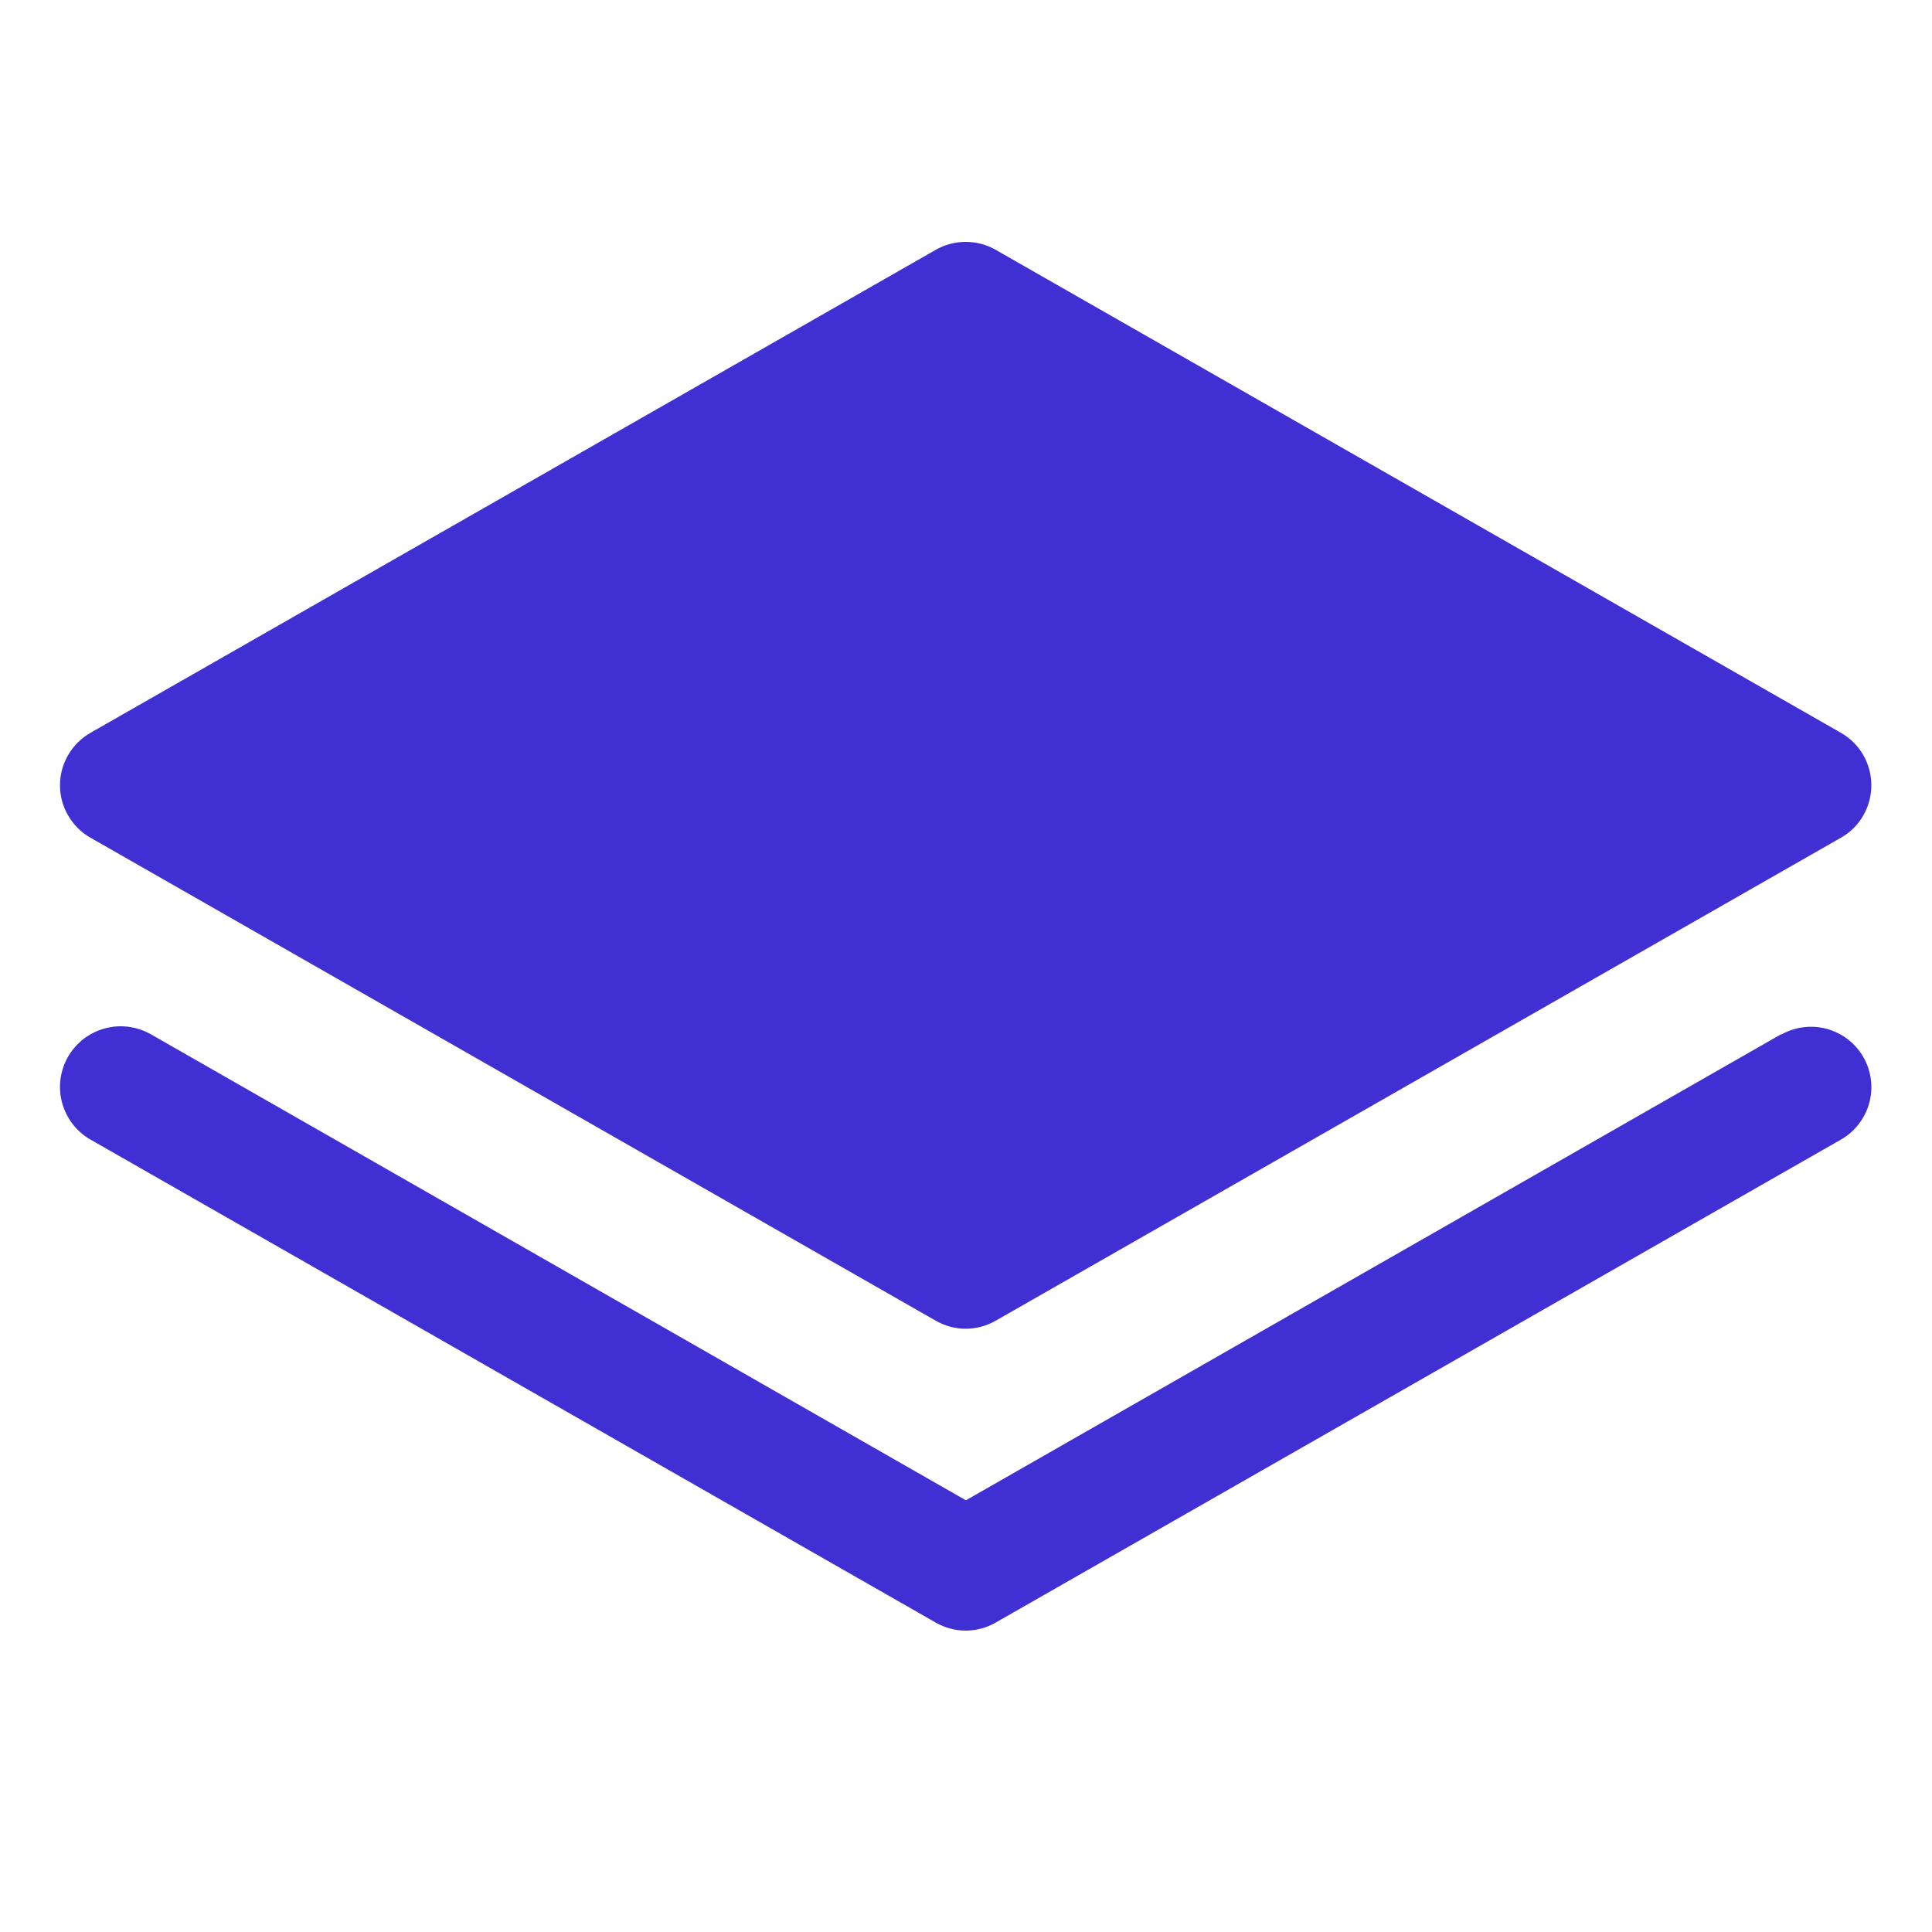 <svg width="20" height="20" viewBox="0 0 20 20" fill="none" xmlns="http://www.w3.org/2000/svg">
<path d="M0.937 8.672L9.687 13.672C9.781 13.726 9.888 13.755 9.997 13.755C10.106 13.755 10.213 13.726 10.307 13.672L19.057 8.672C19.153 8.618 19.233 8.539 19.288 8.443C19.343 8.348 19.372 8.24 19.372 8.129C19.372 8.019 19.343 7.911 19.288 7.815C19.233 7.72 19.153 7.641 19.057 7.586L10.307 2.586C10.213 2.532 10.106 2.504 9.997 2.504C9.888 2.504 9.781 2.532 9.687 2.586L0.937 7.586C0.841 7.641 0.761 7.72 0.706 7.815C0.65 7.911 0.621 8.019 0.621 8.129C0.621 8.24 0.65 8.348 0.706 8.443C0.761 8.539 0.841 8.618 0.937 8.672Z" fill="#402FD3"/>
<path d="M18.437 10.707L9.999 15.531L1.562 10.707C1.49 10.666 1.411 10.64 1.329 10.629C1.248 10.619 1.165 10.624 1.085 10.646C1.005 10.668 0.931 10.705 0.865 10.755C0.8 10.806 0.745 10.868 0.704 10.94C0.663 11.011 0.637 11.09 0.626 11.172C0.616 11.254 0.621 11.337 0.643 11.417C0.665 11.496 0.702 11.571 0.752 11.636C0.802 11.701 0.865 11.756 0.937 11.797L9.687 16.797C9.781 16.851 9.888 16.88 9.997 16.88C10.106 16.88 10.213 16.851 10.307 16.797L19.057 11.797C19.128 11.757 19.191 11.702 19.241 11.637C19.291 11.572 19.329 11.498 19.35 11.419C19.372 11.34 19.378 11.257 19.367 11.175C19.357 11.094 19.331 11.015 19.29 10.944C19.249 10.873 19.195 10.81 19.13 10.76C19.065 10.71 18.991 10.673 18.912 10.651C18.832 10.629 18.75 10.624 18.668 10.634C18.587 10.644 18.508 10.671 18.437 10.711V10.707Z" fill="#402FD3"/>
</svg>
